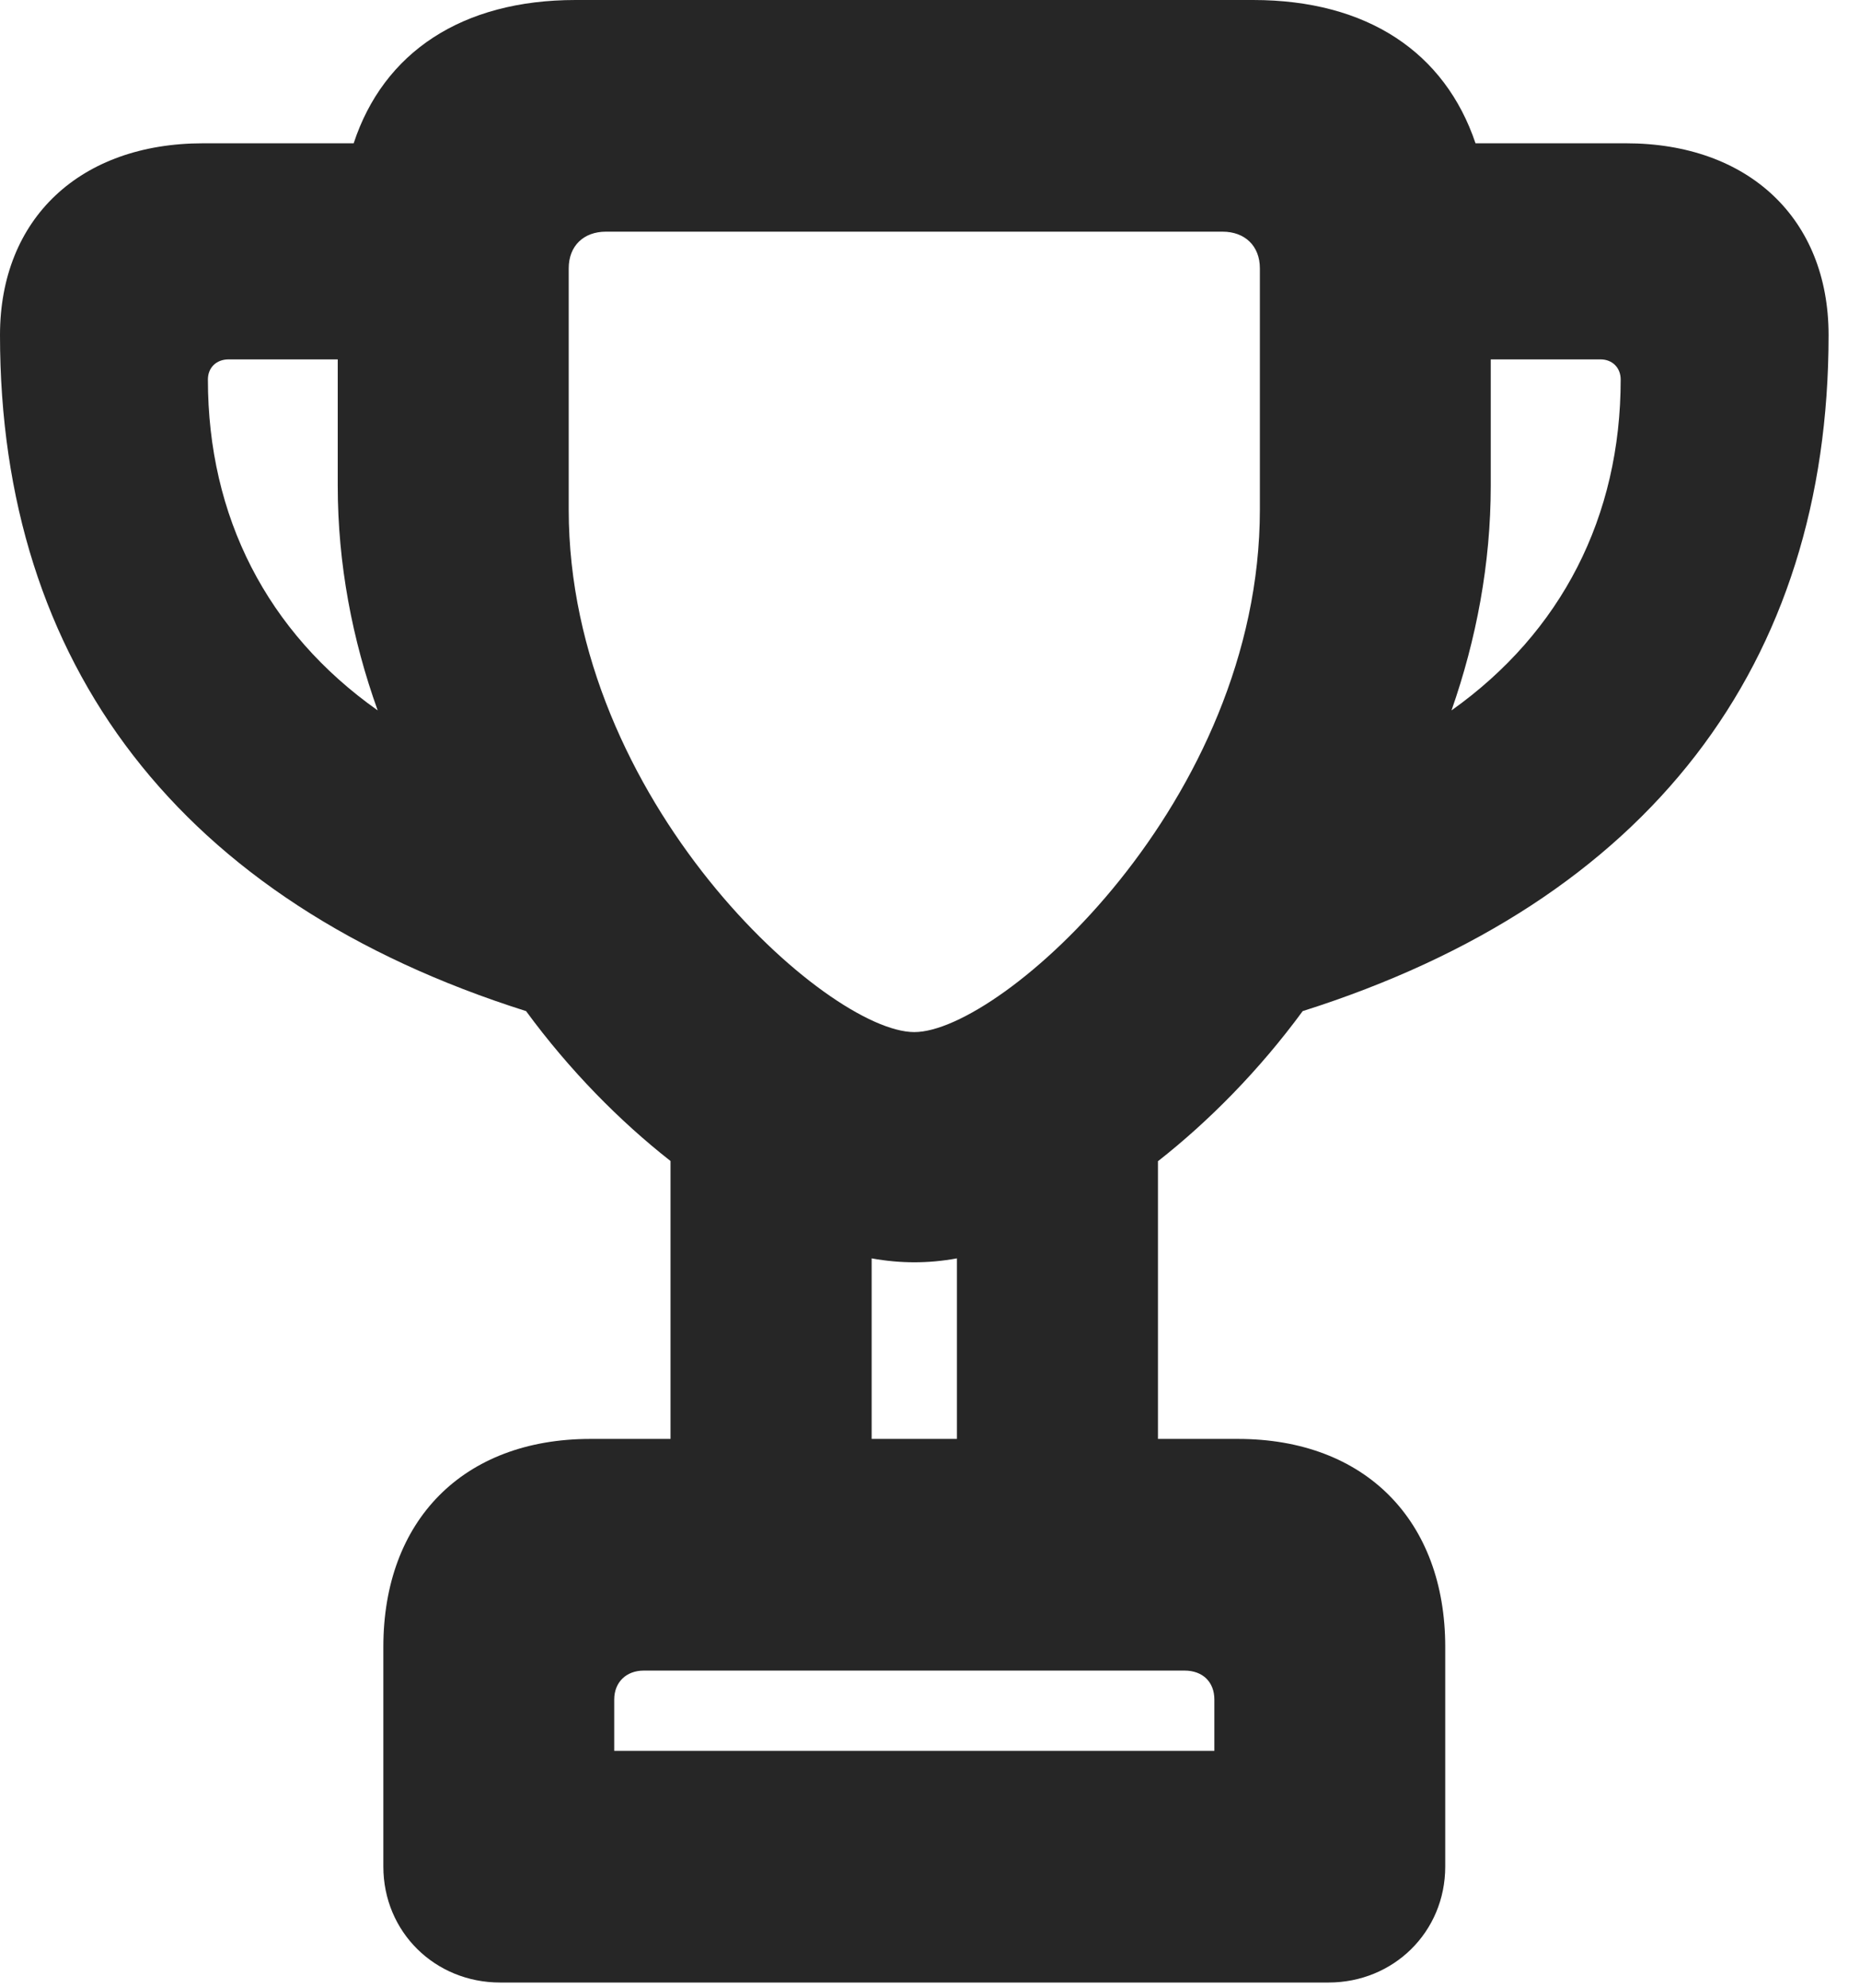 <?xml version="1.0" encoding="UTF-8"?>
<!--Generator: Apple Native CoreSVG 326-->
<!DOCTYPE svg PUBLIC "-//W3C//DTD SVG 1.1//EN" "http://www.w3.org/Graphics/SVG/1.1/DTD/svg11.dtd">
<svg version="1.1" xmlns="http://www.w3.org/2000/svg" xmlns:xlink="http://www.w3.org/1999/xlink"
       viewBox="0 0 21.373 22.834">
       <g>
              <rect height="22.834" opacity="0" width="21.373" x="0" y="0" />
              <path d="M0 3.849C0 7.629 2.066 10.355 6.045 11.614C6.545 12.295 7.121 12.878 7.705 13.336L7.705 16.528L6.785 16.528C5.319 16.528 4.405 17.468 4.405 18.916L4.405 21.44C4.405 22.193 5 22.772 5.746 22.772L15.266 22.772C16.011 22.772 16.607 22.193 16.607 21.44L16.607 18.916C16.607 17.468 15.69 16.528 14.224 16.528L13.306 16.528L13.306 13.338C13.89 12.88 14.469 12.295 14.969 11.614C18.953 10.353 21.012 7.629 21.012 3.849C21.012 2.508 20.088 1.646 18.685 1.646L16.955 1.646C16.604 0.605 15.715 0 14.399 0L6.613 0C5.306 0 4.407 0.603 4.064 1.646L2.334 1.646C0.923 1.646 0 2.508 0 3.849ZM2.389 4.359C2.389 4.225 2.484 4.128 2.627 4.128L3.881 4.128L3.881 5.58C3.881 6.477 4.048 7.349 4.34 8.16C3.068 7.261 2.389 5.934 2.389 4.359ZM6.535 5.853L6.535 3.082C6.535 2.825 6.706 2.661 6.963 2.661L14.048 2.661C14.305 2.661 14.477 2.825 14.477 3.082L14.477 5.853C14.477 9.203 11.505 11.855 10.506 11.855C9.506 11.855 6.535 9.203 6.535 5.853ZM7.058 20.111L7.058 19.521C7.058 19.321 7.198 19.189 7.397 19.189L13.612 19.189C13.821 19.189 13.954 19.321 13.954 19.521L13.954 20.111ZM10.016 16.528L10.016 14.454C10.183 14.485 10.353 14.499 10.506 14.499C10.666 14.499 10.829 14.485 10.996 14.454L10.996 16.528ZM16.679 8.16C16.963 7.349 17.13 6.477 17.13 5.58L17.13 4.128L18.392 4.128C18.528 4.128 18.623 4.225 18.623 4.359C18.623 5.934 17.944 7.261 16.679 8.16Z"
                     fill="currentColor" fill-opacity="0.85" />
       </g>
</svg>